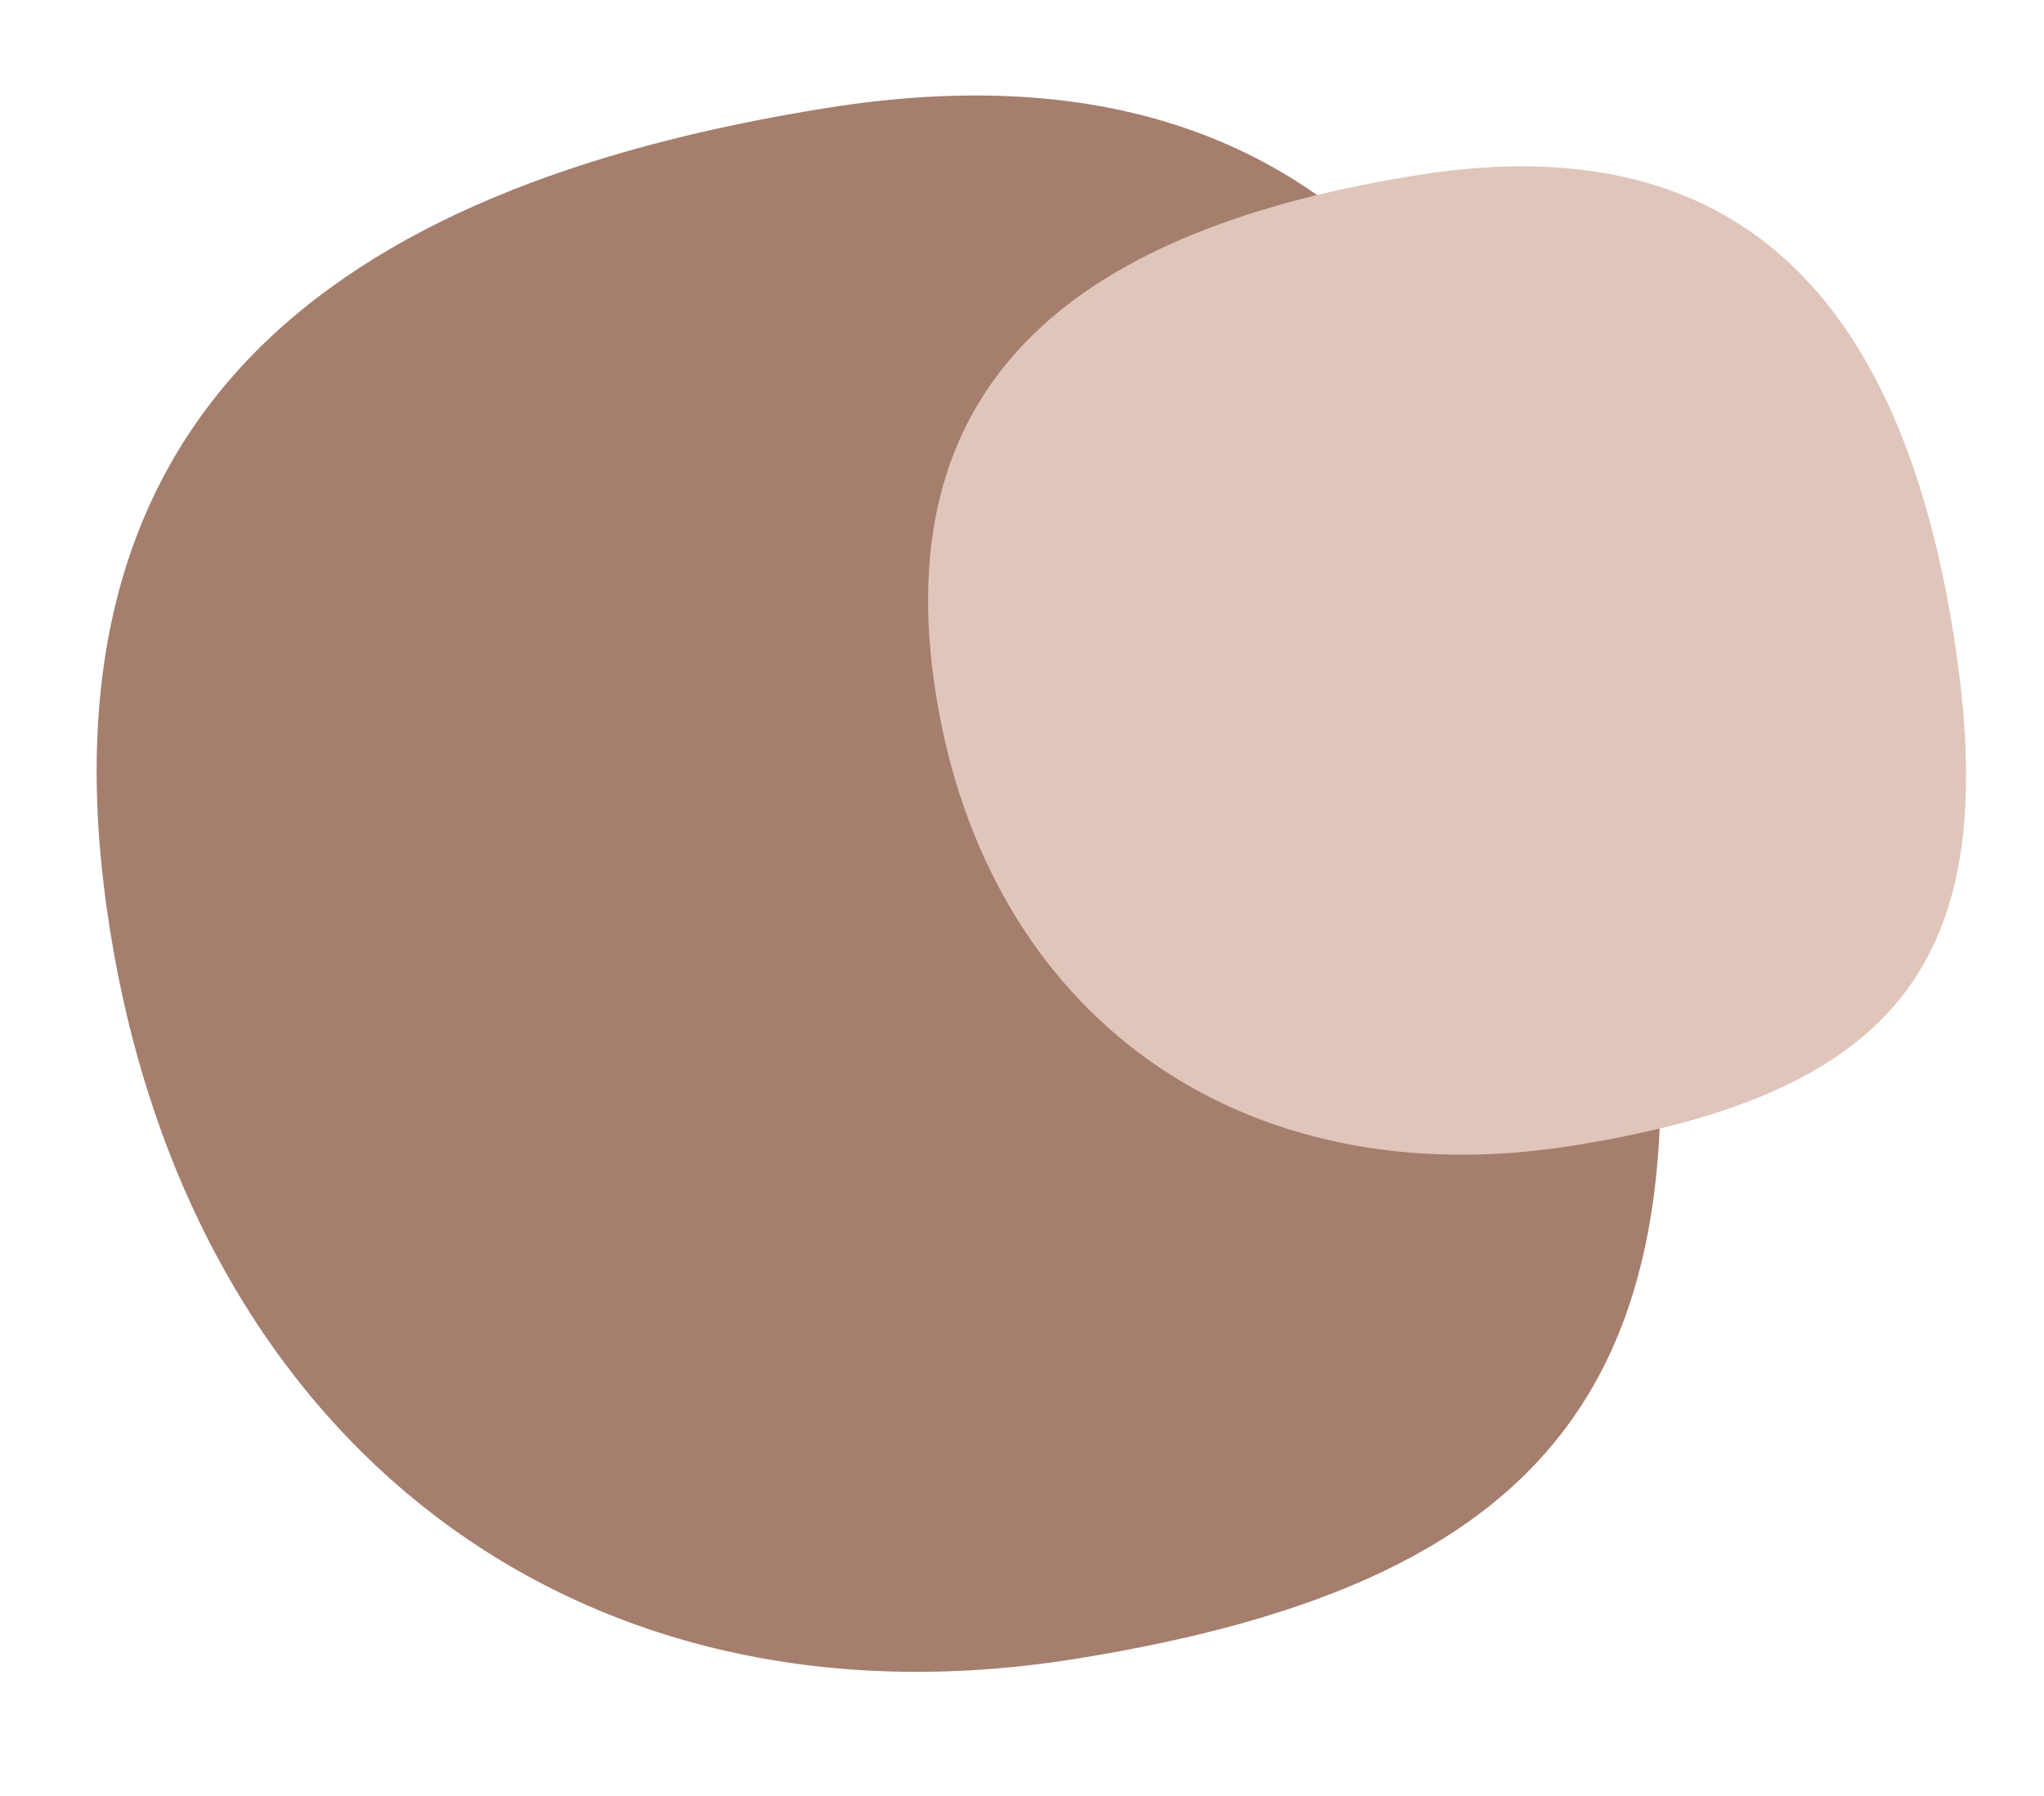 <svg width="99" height="87" fill="none" xmlns="http://www.w3.org/2000/svg"><path d="M79.413 41.083c3.96 24.856-3.287 35.445-27.388 39.285C27.924 84.208 9.287 69.9 5.327 45.044 1.367 20.188 15.952 9.068 40.053 5.228c24.101-3.84 35.4 10.999 39.36 35.855z" fill="#A57E6D"/><path d="M94.616 30.708C97.094 46.262 92.21 52.944 76.162 55.5c-16.049 2.557-28.35-6.295-30.829-21.849-2.478-15.554 7.29-22.614 23.337-25.17 16.048-2.558 23.467 6.672 25.946 22.226z" fill="#DFC5BA"/></svg>